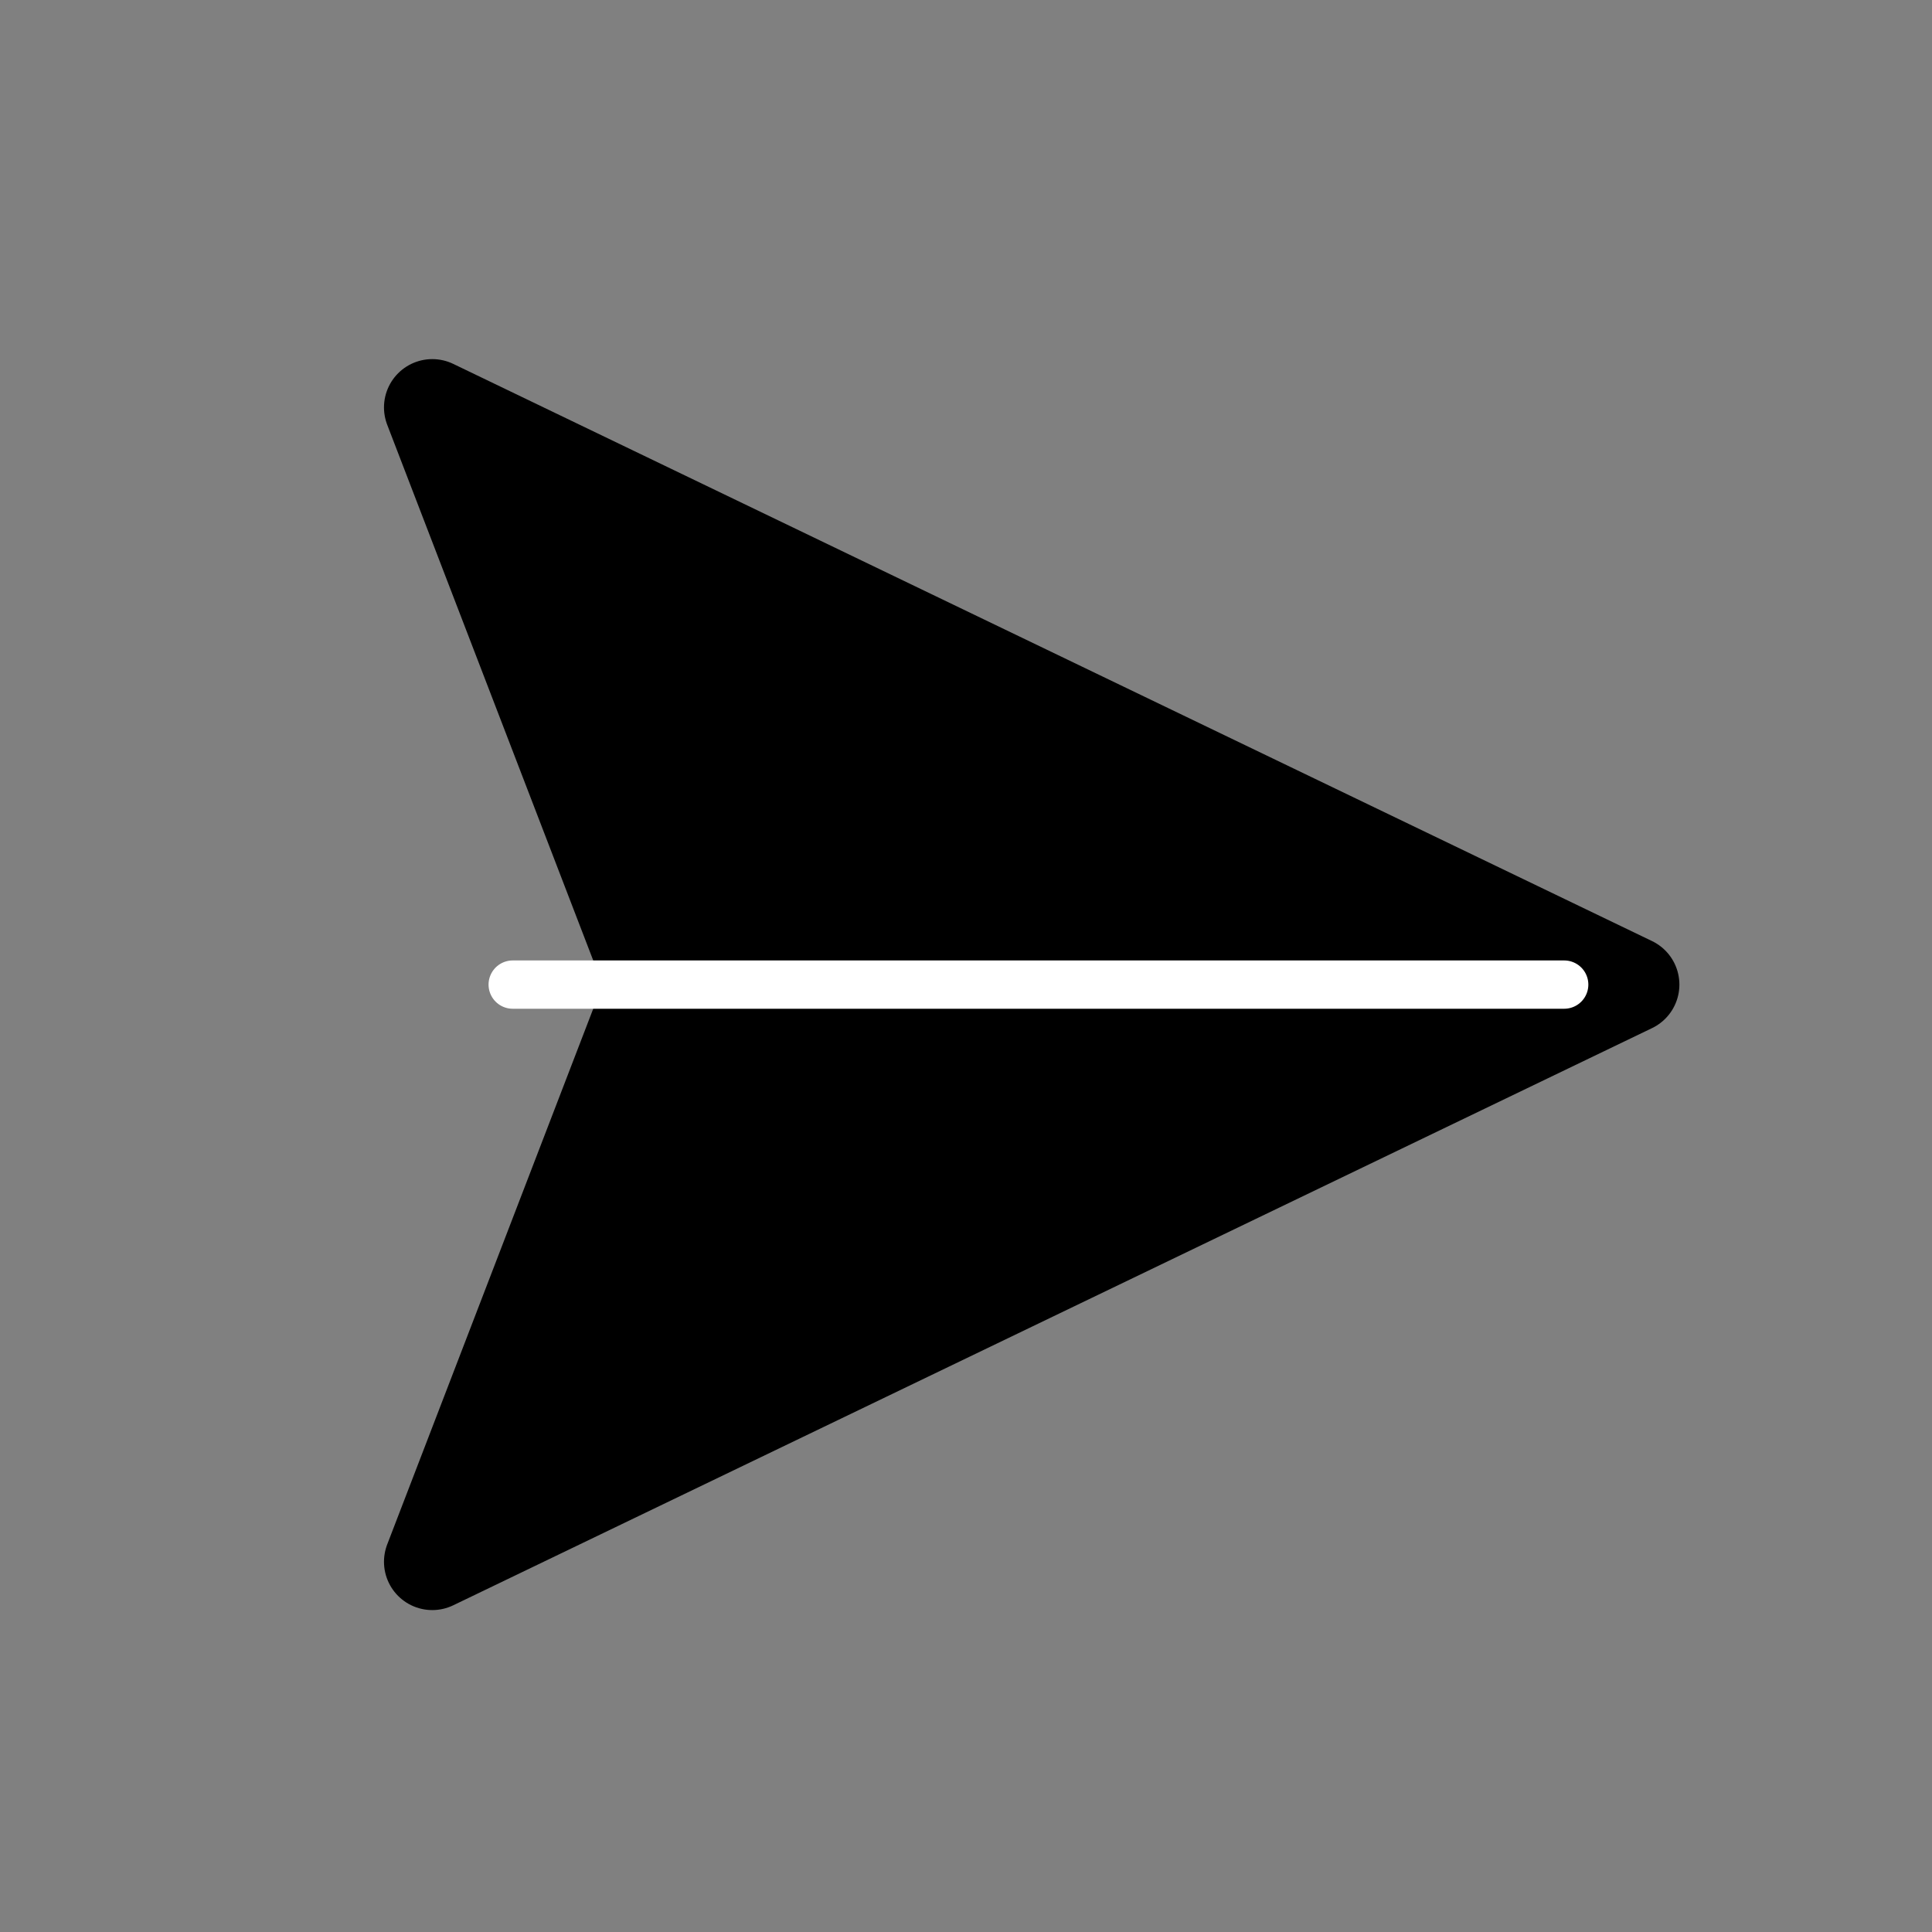 <svg width="40" height="40" viewBox="0 0 40 40" fill="none" xmlns="http://www.w3.org/2000/svg">
<rect x="0" y="0" width="40" height="40" fill="#808080" stroke="none"/>
<path d="M33.77 20.385L8.95 32.335L13.546 20.385L8.95 8.435L33.77 20.385Z" fill="black" stroke="black" stroke-width="2" stroke-linejoin="round"/>
<path d="M32.385 20.385H10.615H32.385Z" fill="black"/>
<path d="M32.385 20.385H10.615" stroke="white" stroke-linecap="round" stroke-linejoin="round"/>
</svg>
